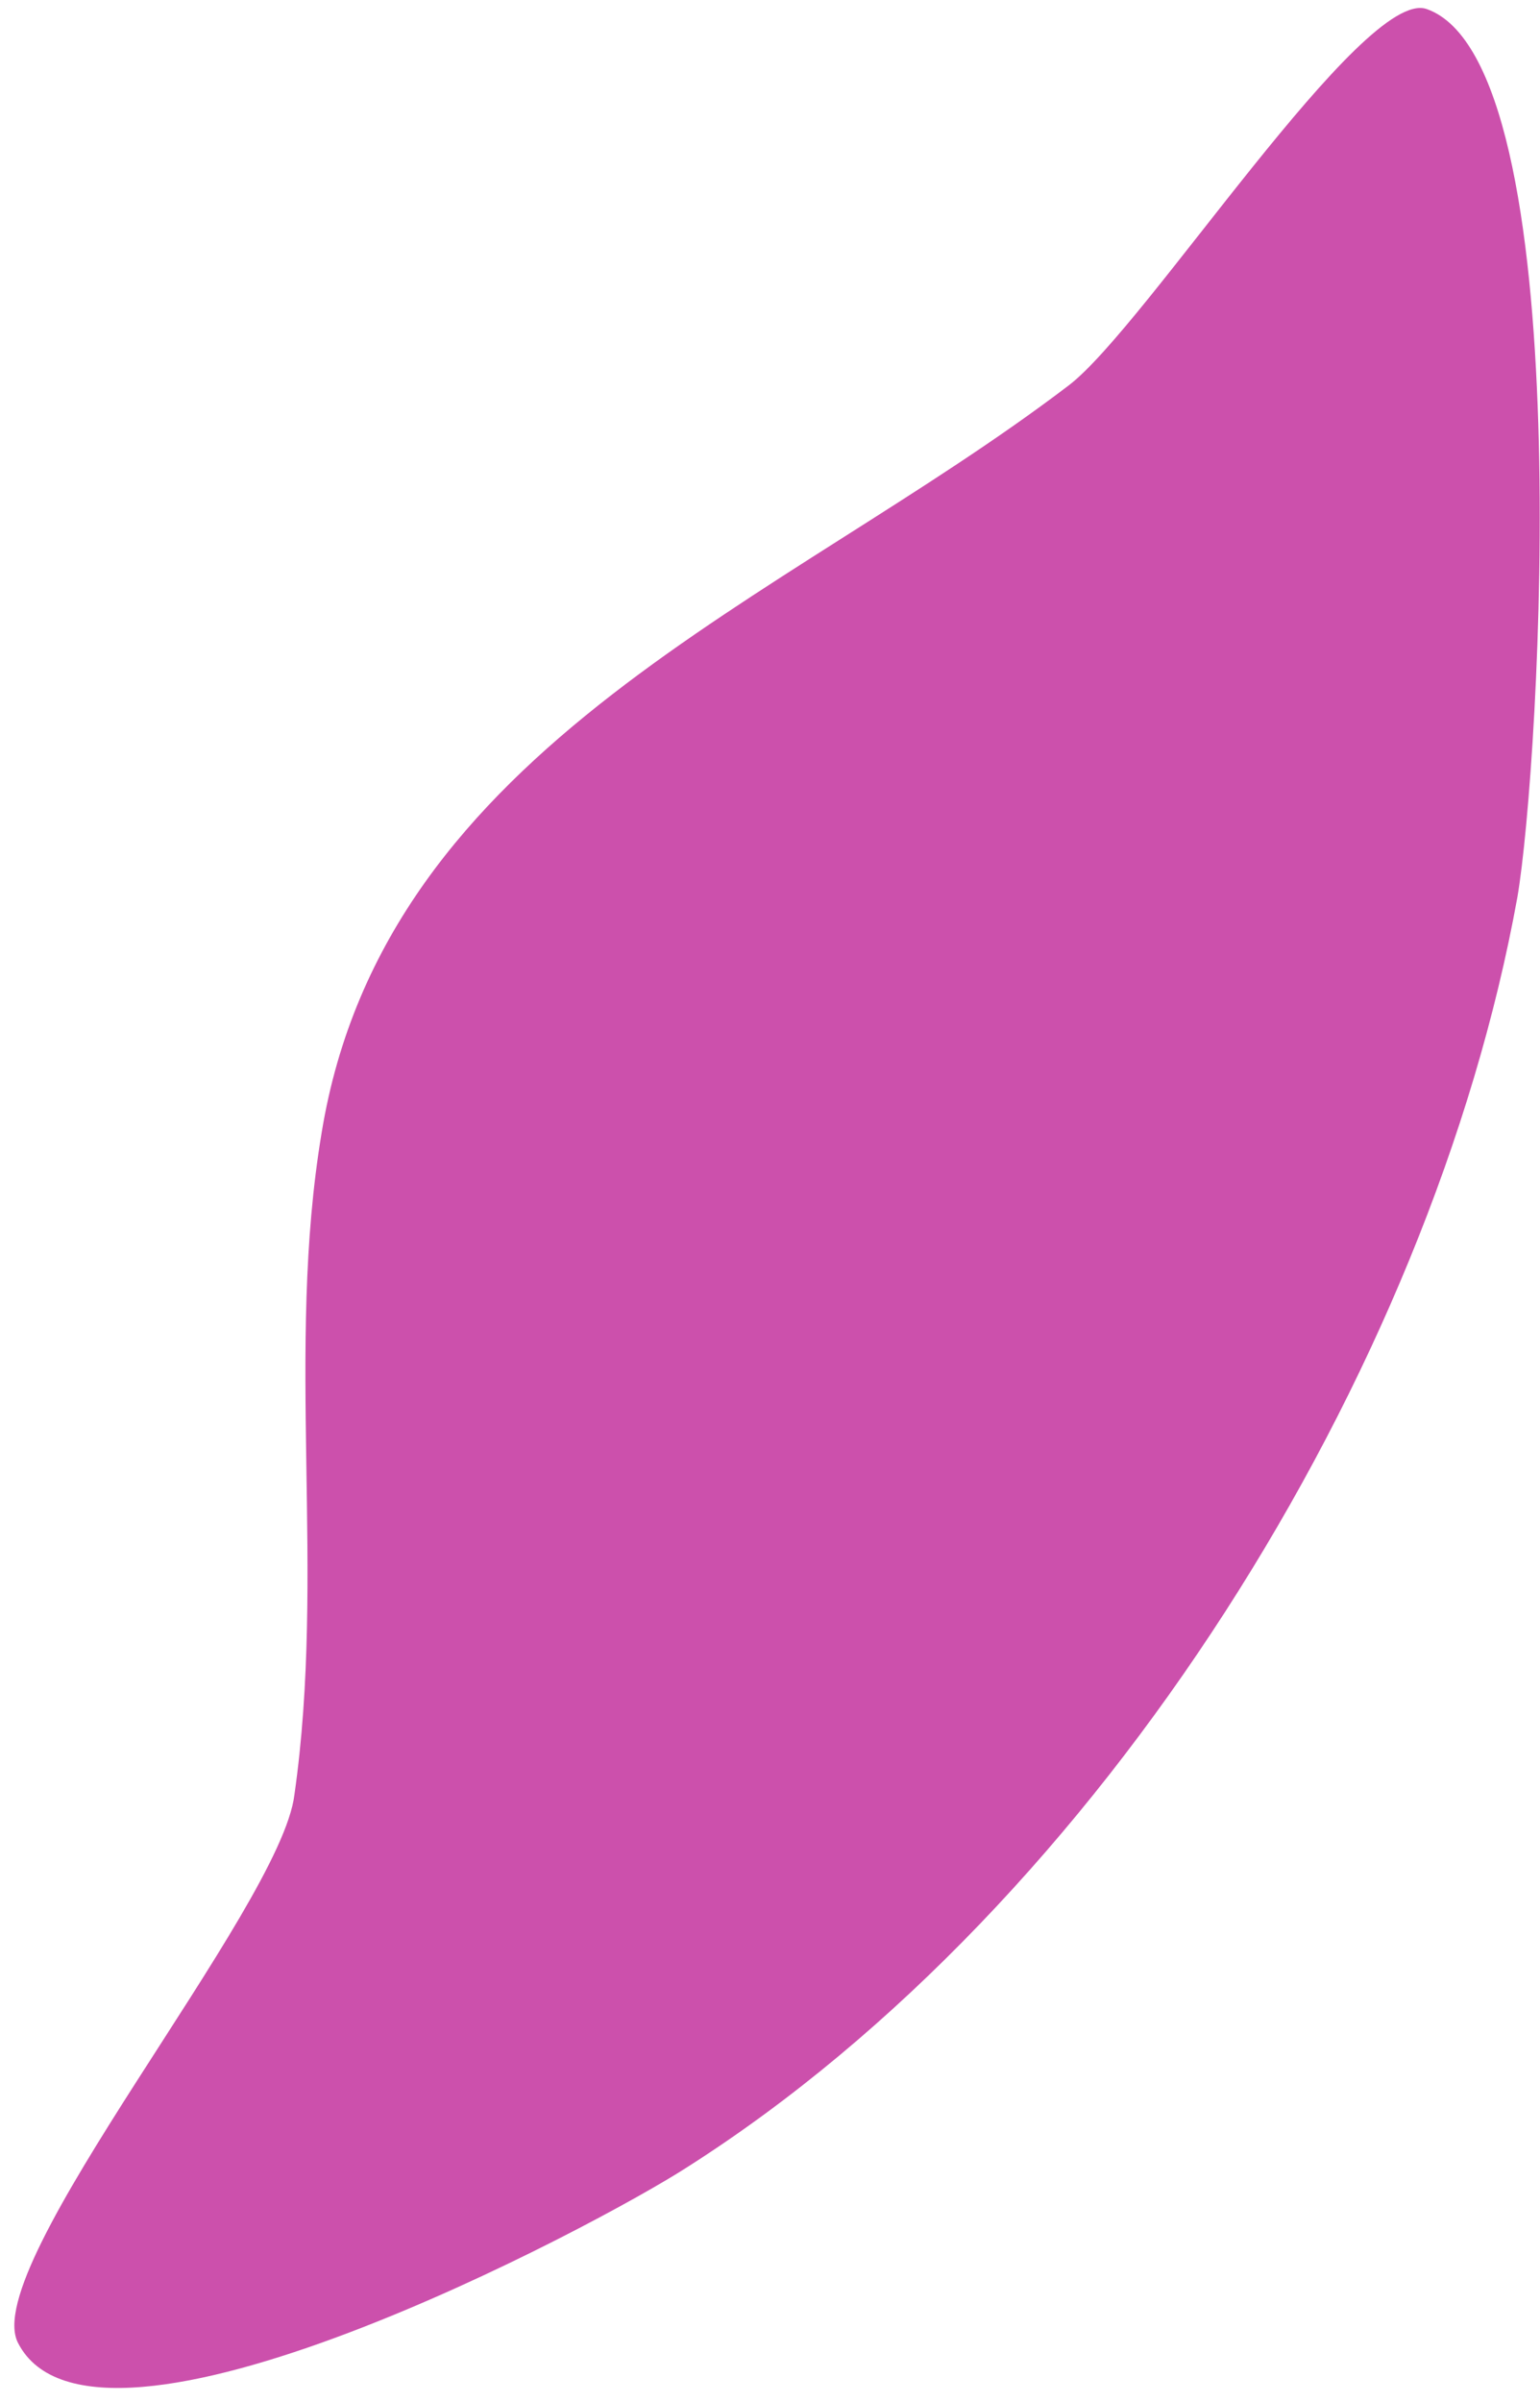 <svg width="34" height="53" viewBox="0 0 34 53" xmlns="http://www.w3.org/2000/svg"><title>Artboard</title><desc>Created with Sketch.</desc><path d="M15.2 47.8c-2 1.3-13.1 7.2-14.8 3.9-.9-1.7 5.8-9.6 6.1-12.1.7-4.9-.2-9.8.6-14.6 1.4-8.6 10.2-11.7 16.5-16.5 1.7-1.3 6.5-8.8 7.9-8.3 3.4 1.2 2.5 16.7 2 19.6-1.9 10.5-9.2 22.2-18.3 28z" fill="#CC50AC"/></svg>